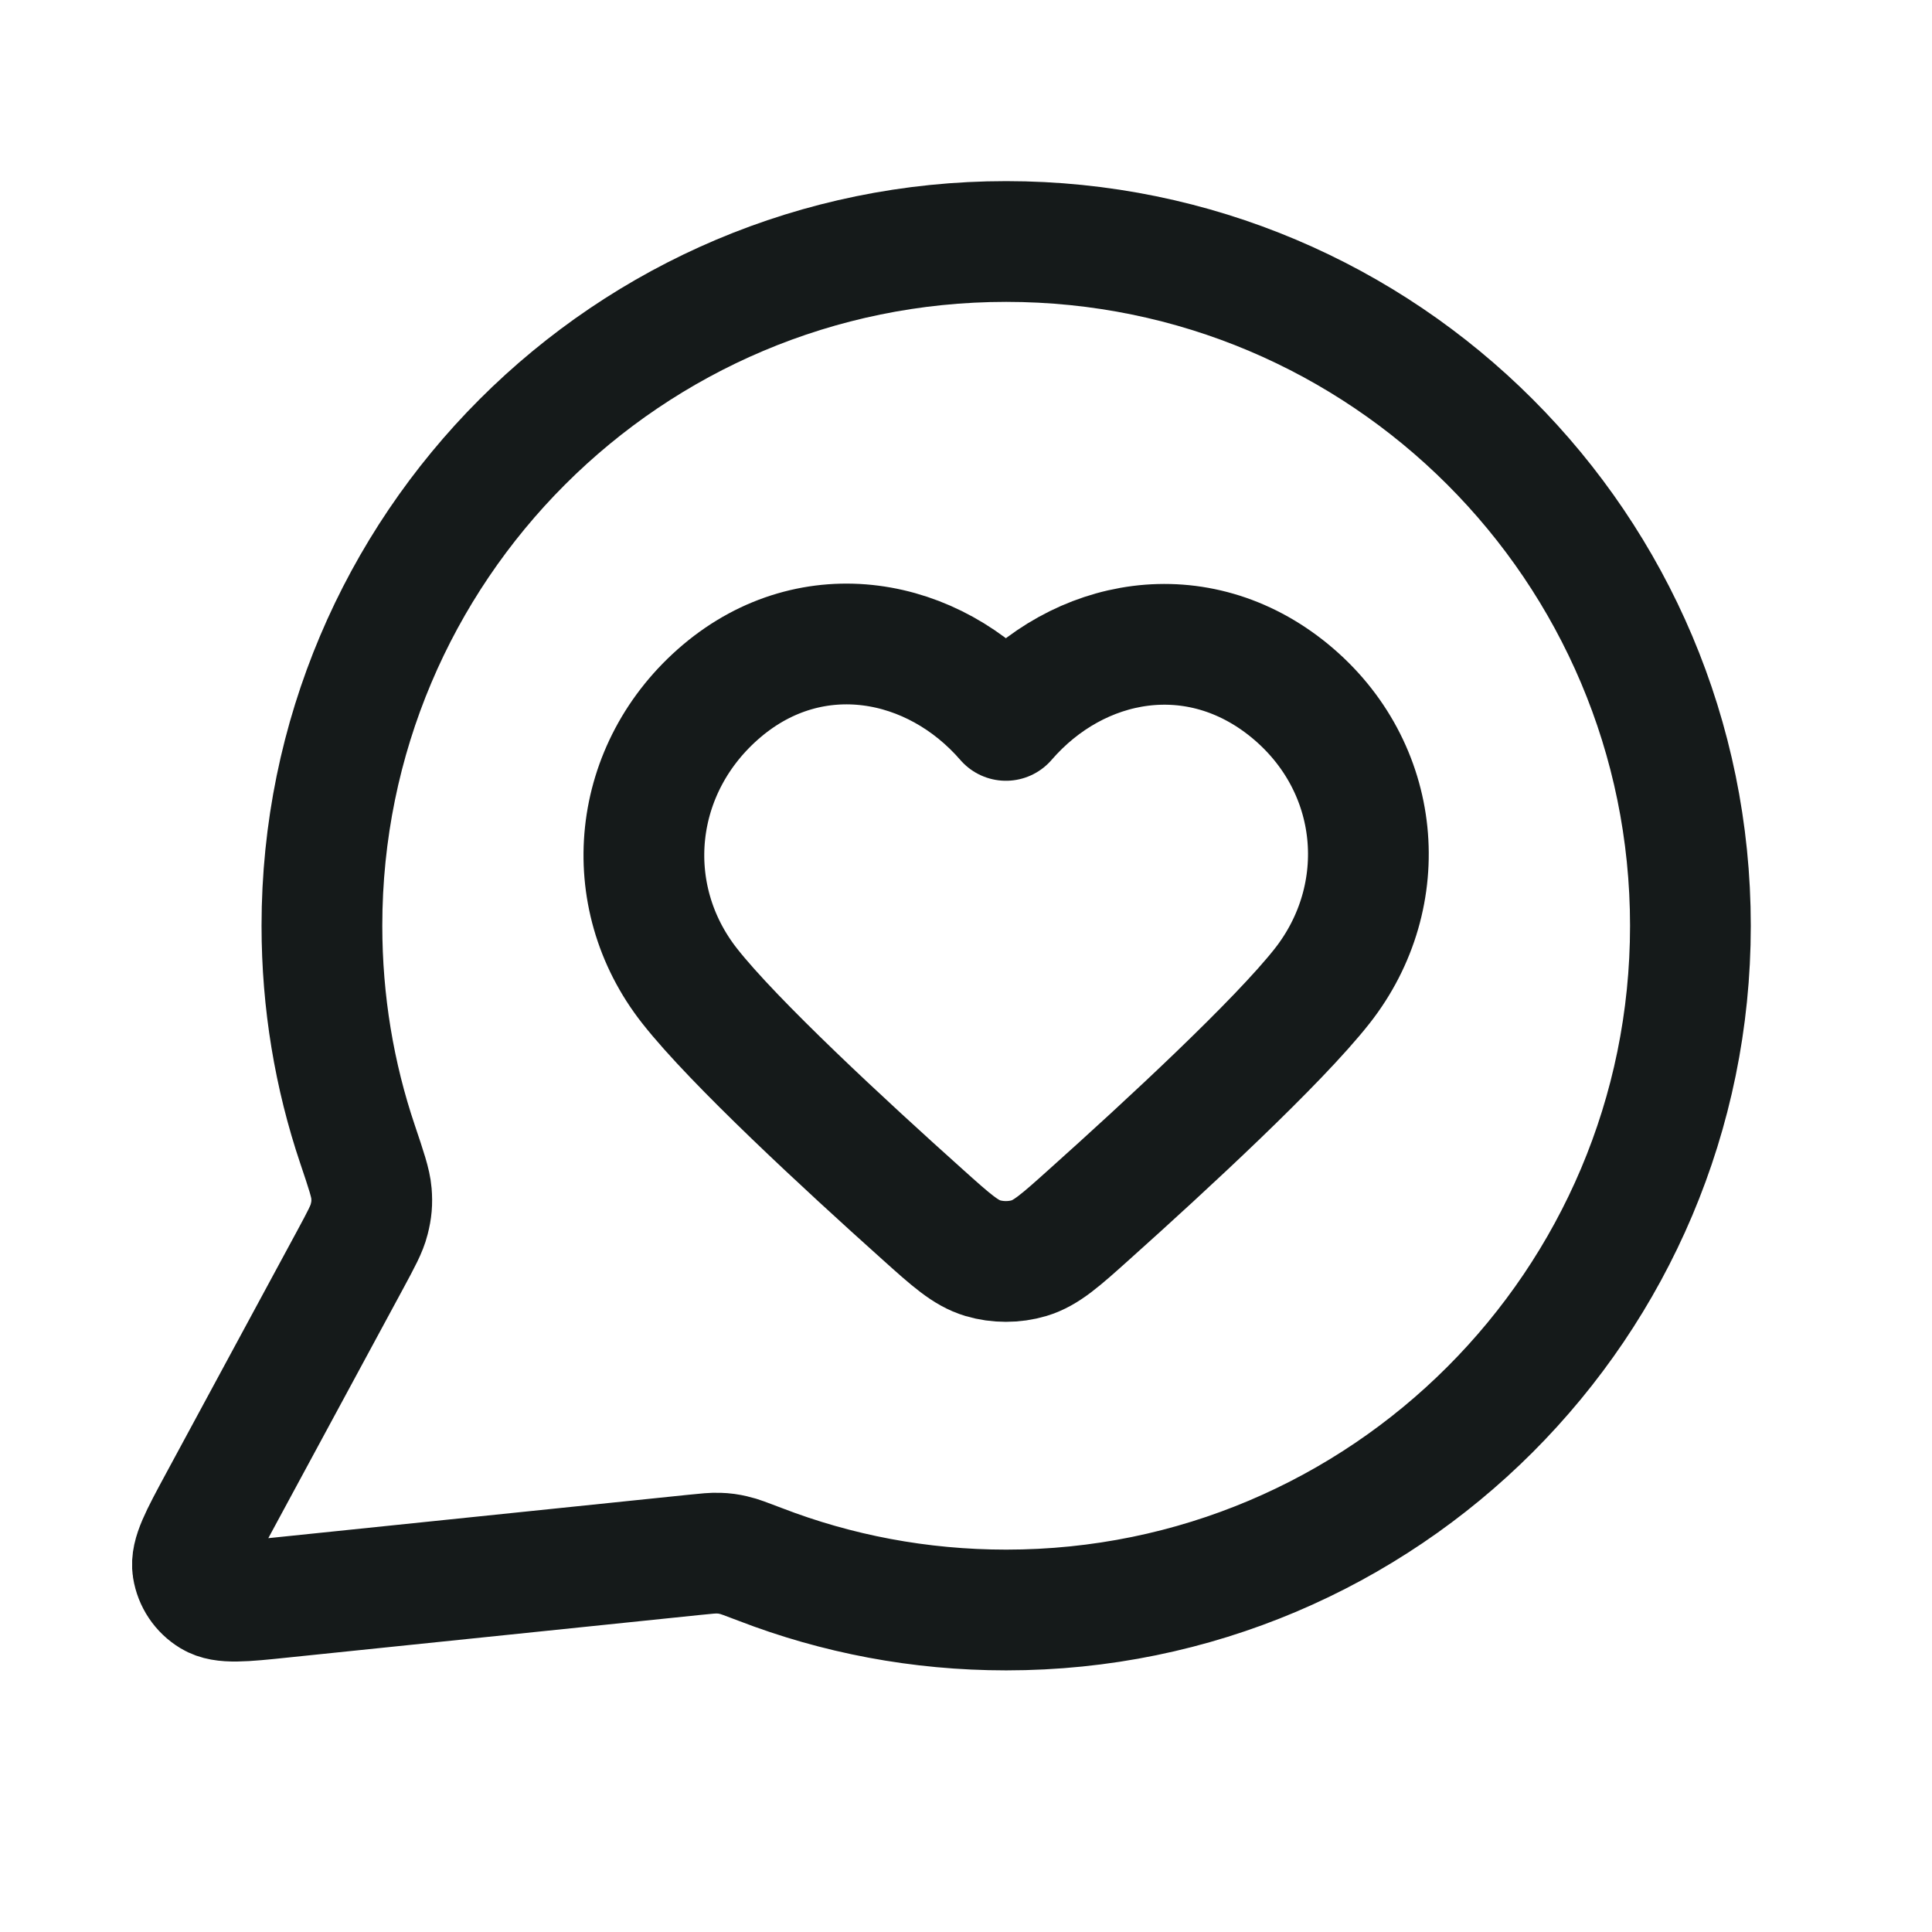 <svg width="24" height="24" viewBox="0 0 24 24" fill="none" xmlns="http://www.w3.org/2000/svg">
<path d="M20.999 11.5C20.999 16.194 17.193 20 12.499 20C11.422 20 10.392 19.8 9.444 19.434C9.27 19.368 9.184 19.334 9.115 19.319C9.047 19.303 8.998 19.296 8.929 19.294C8.858 19.291 8.78 19.299 8.625 19.315L3.504 19.844C3.016 19.895 2.772 19.92 2.628 19.832C2.502 19.756 2.417 19.628 2.394 19.483C2.368 19.316 2.485 19.1 2.718 18.668L4.354 15.641C4.488 15.392 4.556 15.267 4.586 15.147C4.616 15.029 4.624 14.943 4.614 14.821C4.604 14.698 4.55 14.538 4.442 14.217C4.154 13.364 3.999 12.45 3.999 11.5C3.999 6.806 7.804 3 12.499 3C17.193 3 20.999 6.806 20.999 11.5Z" stroke="#151A1A" stroke-width="1.5" stroke-linecap="round" stroke-linejoin="round"/>
<path fill-rule="evenodd" clip-rule="evenodd" d="M12.496 8.949C11.596 7.91 10.095 7.631 8.968 8.582C7.841 9.534 7.682 11.124 8.568 12.249C9.116 12.946 10.492 14.219 11.461 15.087C11.816 15.406 11.994 15.565 12.207 15.629C12.39 15.684 12.601 15.684 12.784 15.629C12.997 15.565 13.175 15.406 13.53 15.087C14.499 14.219 15.875 12.946 16.424 12.249C17.309 11.124 17.169 9.524 16.023 8.582C14.876 7.641 13.395 7.91 12.496 8.949Z" stroke="#151A1A" stroke-width="1.5" stroke-linecap="round" stroke-linejoin="round"/>
</svg>

